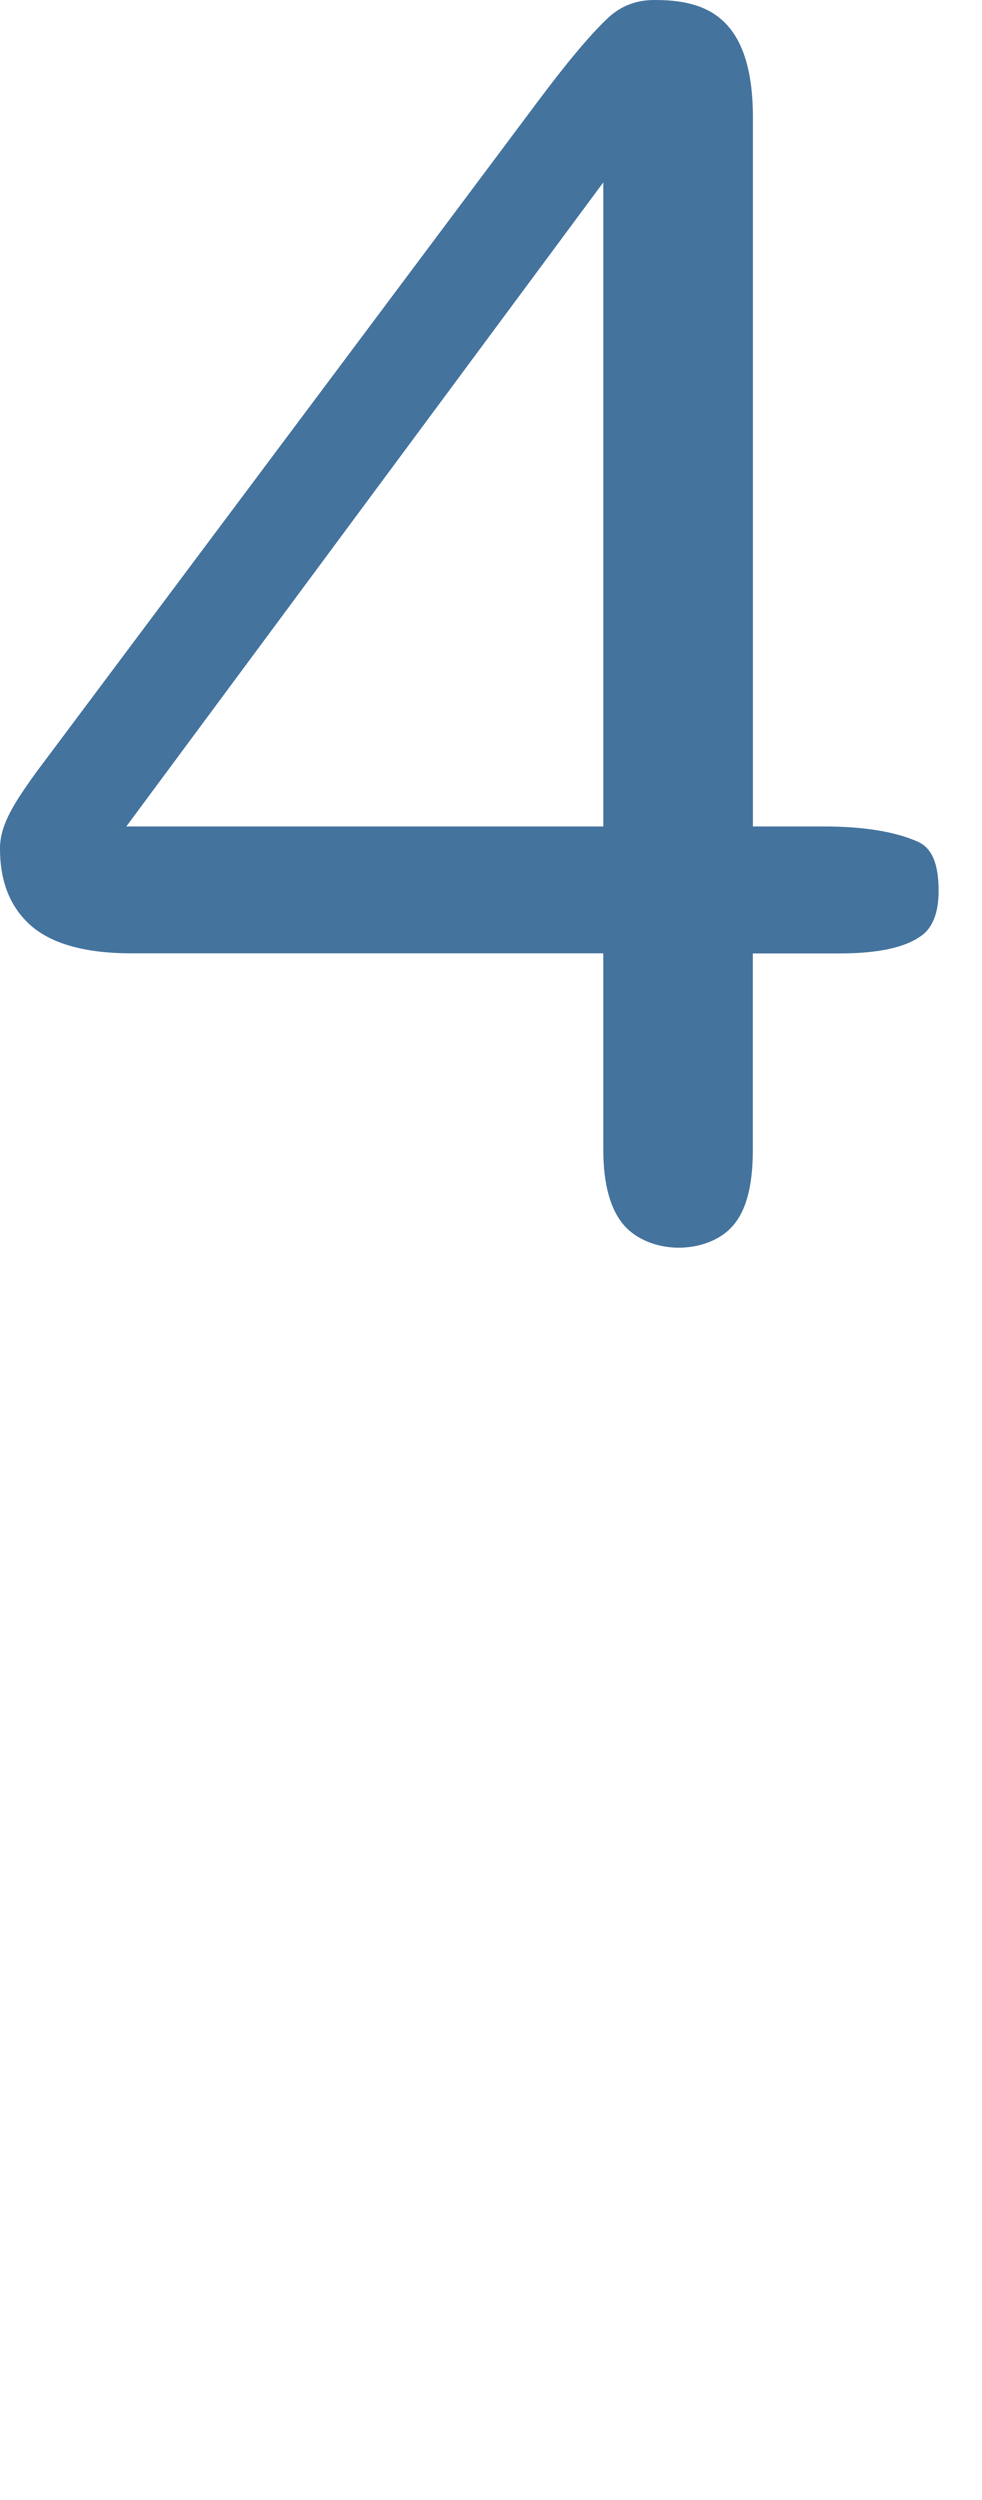 <svg id="feller-1603" xmlns="http://www.w3.org/2000/svg" x="0px" y="0px" width="11px" height="28px" xml:space="preserve"><path d="M10.284,9.429c-0.252-0.113-0.605-0.172-1.049-0.172H8.434V1.318C8.434,0.156,7.876,0,7.331,0  C7.125,0,6.954,0.066,6.806,0.205C6.611,0.389,6.347,0.704,6.018,1.145L0.482,8.548c-0.09,0.117-0.176,0.24-0.272,0.385  C0.13,9.06,0.078,9.161,0.045,9.255C0.016,9.335,0,9.421,0,9.501c0,0.371,0.11,0.652,0.338,0.859  c0.235,0.211,0.616,0.318,1.134,0.318h5.286v2.201c0,0.389,0.08,0.674,0.238,0.852c0.137,0.152,0.364,0.244,0.607,0.244  c0.24,0,0.464-0.088,0.596-0.234c0.158-0.172,0.234-0.453,0.234-0.861v-2.201h0.978c0.413,0,0.715-0.063,0.895-0.188  c0.052-0.035,0.208-0.141,0.208-0.512C10.514,9.675,10.44,9.501,10.284,9.429z M6.758,2.043v7.214H1.415L6.758,2.043z" style="fill: #44739e"></path></svg>